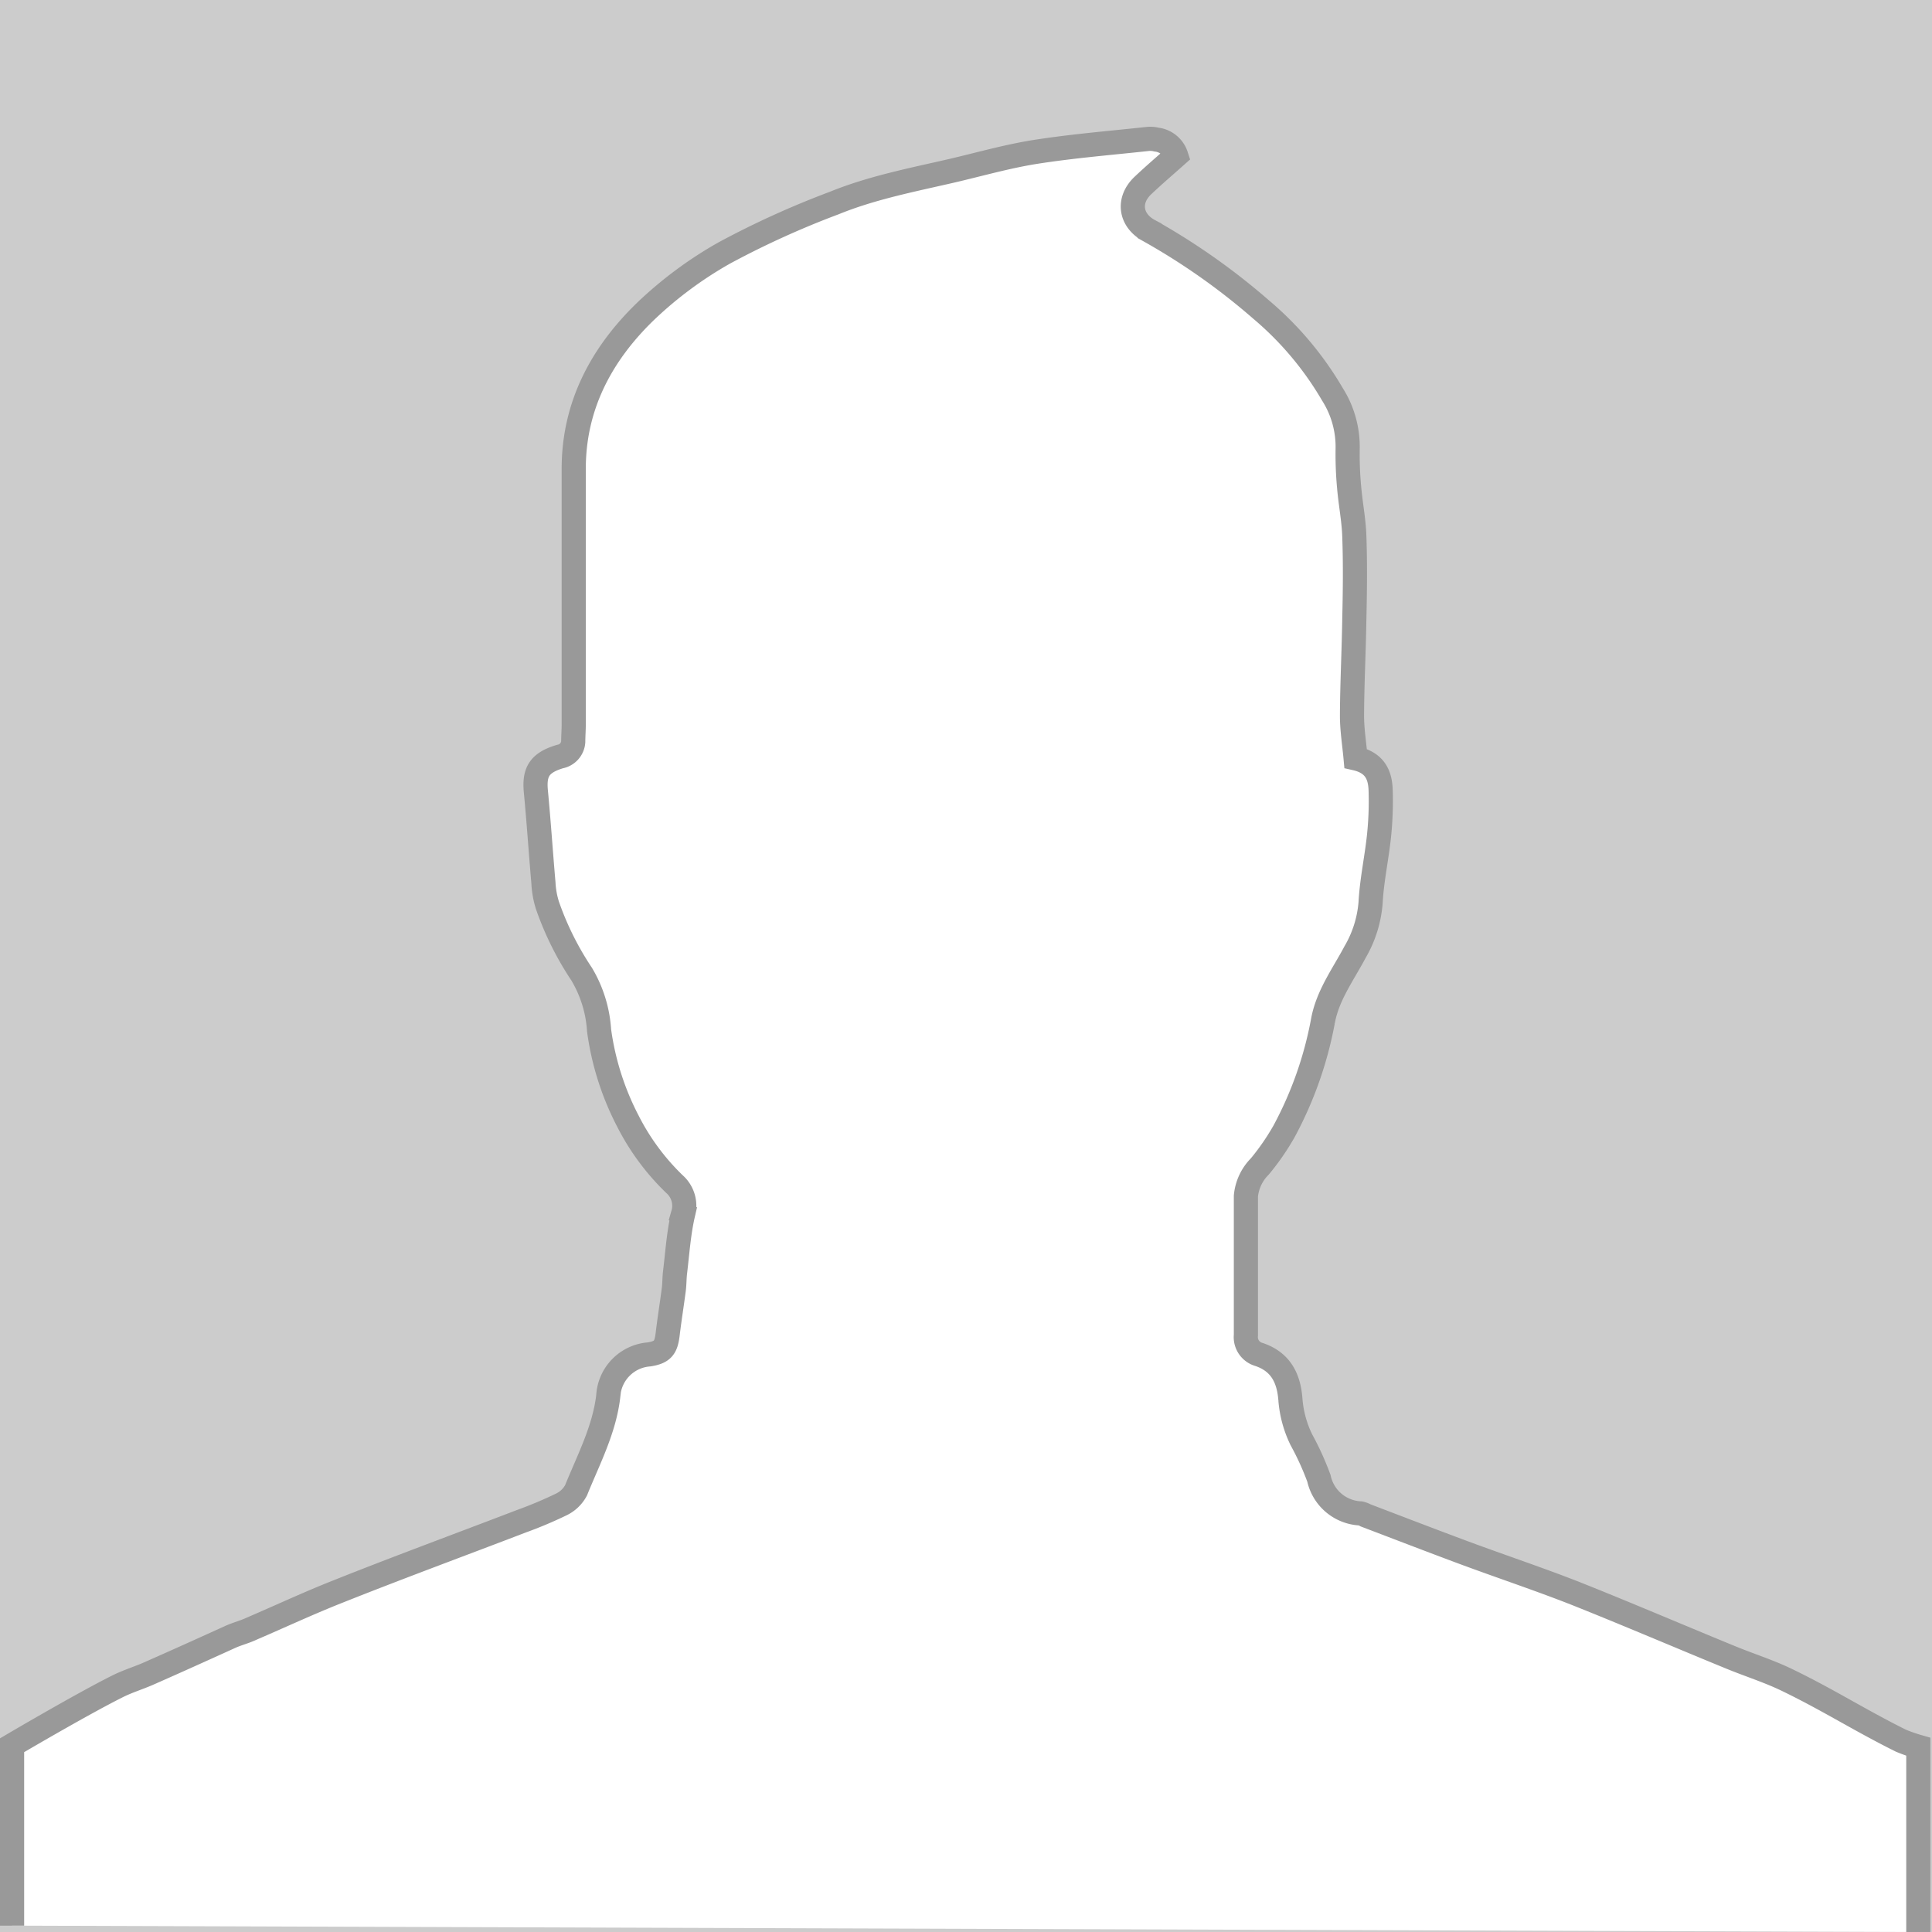 <svg id="Layer_1" data-name="Layer 1" xmlns="http://www.w3.org/2000/svg" viewBox="0 0 240 240"><defs><style>.cls-1{fill:#ccc;}.cls-2{fill:#fff;stroke:#999;}.cls-2,.cls-3{stroke-miterlimit:10;stroke-width:3px;}.cls-3{fill:none;stroke:#666;}</style></defs><title>client-face</title><rect class="cls-1" width="240" height="240"/><path class="cls-2" d="M1.5,239.21V216.8s8.57-5.05,13.09-7.31c1.29-.65,2.71-1.07,4-1.65,3.38-1.49,6.72-3,10.09-4.53.84-.37,1.76-.6,2.6-1,3.61-1.55,7.16-3.21,10.82-4.65,7.53-3,15.12-5.79,22.68-8.69a51.67,51.67,0,0,0,4.9-2.06,4.07,4.07,0,0,0,1.88-1.78c1.55-3.83,3.51-7.52,4-11.7a5.49,5.49,0,0,1,5.06-5.18c1.73-.27,2.12-.87,2.32-2.51.22-1.85.52-3.7.76-5.55.09-.71.07-1.43.16-2.15.29-2.42.45-4.87,1-7.25a3.59,3.59,0,0,0-1.08-3.7,29.25,29.25,0,0,1-5.77-7.8A34.48,34.48,0,0,1,74.42,128a15.5,15.5,0,0,0-2.17-7A37.5,37.5,0,0,1,68,112.45a11,11,0,0,1-.49-2.74c-.33-3.79-.58-7.59-.94-11.37-.24-2.44.43-3.59,3-4.36a2,2,0,0,0,1.64-1.85c0-.71.06-1.44.06-2.15,0-10.58,0-21.16,0-31.74,0-7.66,3.29-14.12,8.93-19.57A49.06,49.06,0,0,1,90,31.41a110.41,110.41,0,0,1,13.61-6.18c4.66-1.9,9.64-2.87,14.56-4,3.48-.81,6.92-1.8,10.45-2.36,4.59-.72,9.25-1.1,13.88-1.6a3.23,3.23,0,0,1,1.16.07,2.92,2.92,0,0,1,2.45,2c-1.37,1.22-2.79,2.43-4.14,3.71-1.93,1.83-1.59,4.35.83,5.63a82.84,82.84,0,0,1,13.87,9.78,40.39,40.39,0,0,1,8.84,10.51,12.19,12.19,0,0,1,1.9,6.78,44.08,44.08,0,0,0,.18,4.74c.17,2.07.59,4.12.65,6.19.12,3.38.08,6.76,0,10.14-.06,4-.27,8-.29,12.08,0,1.77.29,3.54.45,5.31,2.52.57,3.06,2.22,3.11,4a41.73,41.73,0,0,1-.2,5.59c-.29,2.78-.9,5.54-1.05,8.32a14.35,14.35,0,0,1-1.93,6.15c-1.49,2.81-3.43,5.4-4,8.62a46.77,46.77,0,0,1-4.83,13.67,30,30,0,0,1-3,4.34,6,6,0,0,0-1.73,3.69c0,5.76,0,11.52,0,17.27a2.24,2.24,0,0,0,1.6,2.39c2.88.95,3.75,3.18,3.93,5.62a13.79,13.79,0,0,0,1.37,5,35.05,35.05,0,0,1,2.17,4.77A5.54,5.54,0,0,0,169,188a2.48,2.48,0,0,1,.65.25c4.1,1.56,8.19,3.14,12.31,4.67,4.56,1.69,9.19,3.23,13.7,5,6.51,2.59,12.94,5.35,19.41,8,2.27.93,4.65,1.68,6.85,2.74,5.11,2.46,9.13,5.05,14.21,7.57a19.94,19.94,0,0,0,2.17.76V240"/><path class="cls-3" d="M238.34,240"/></svg>